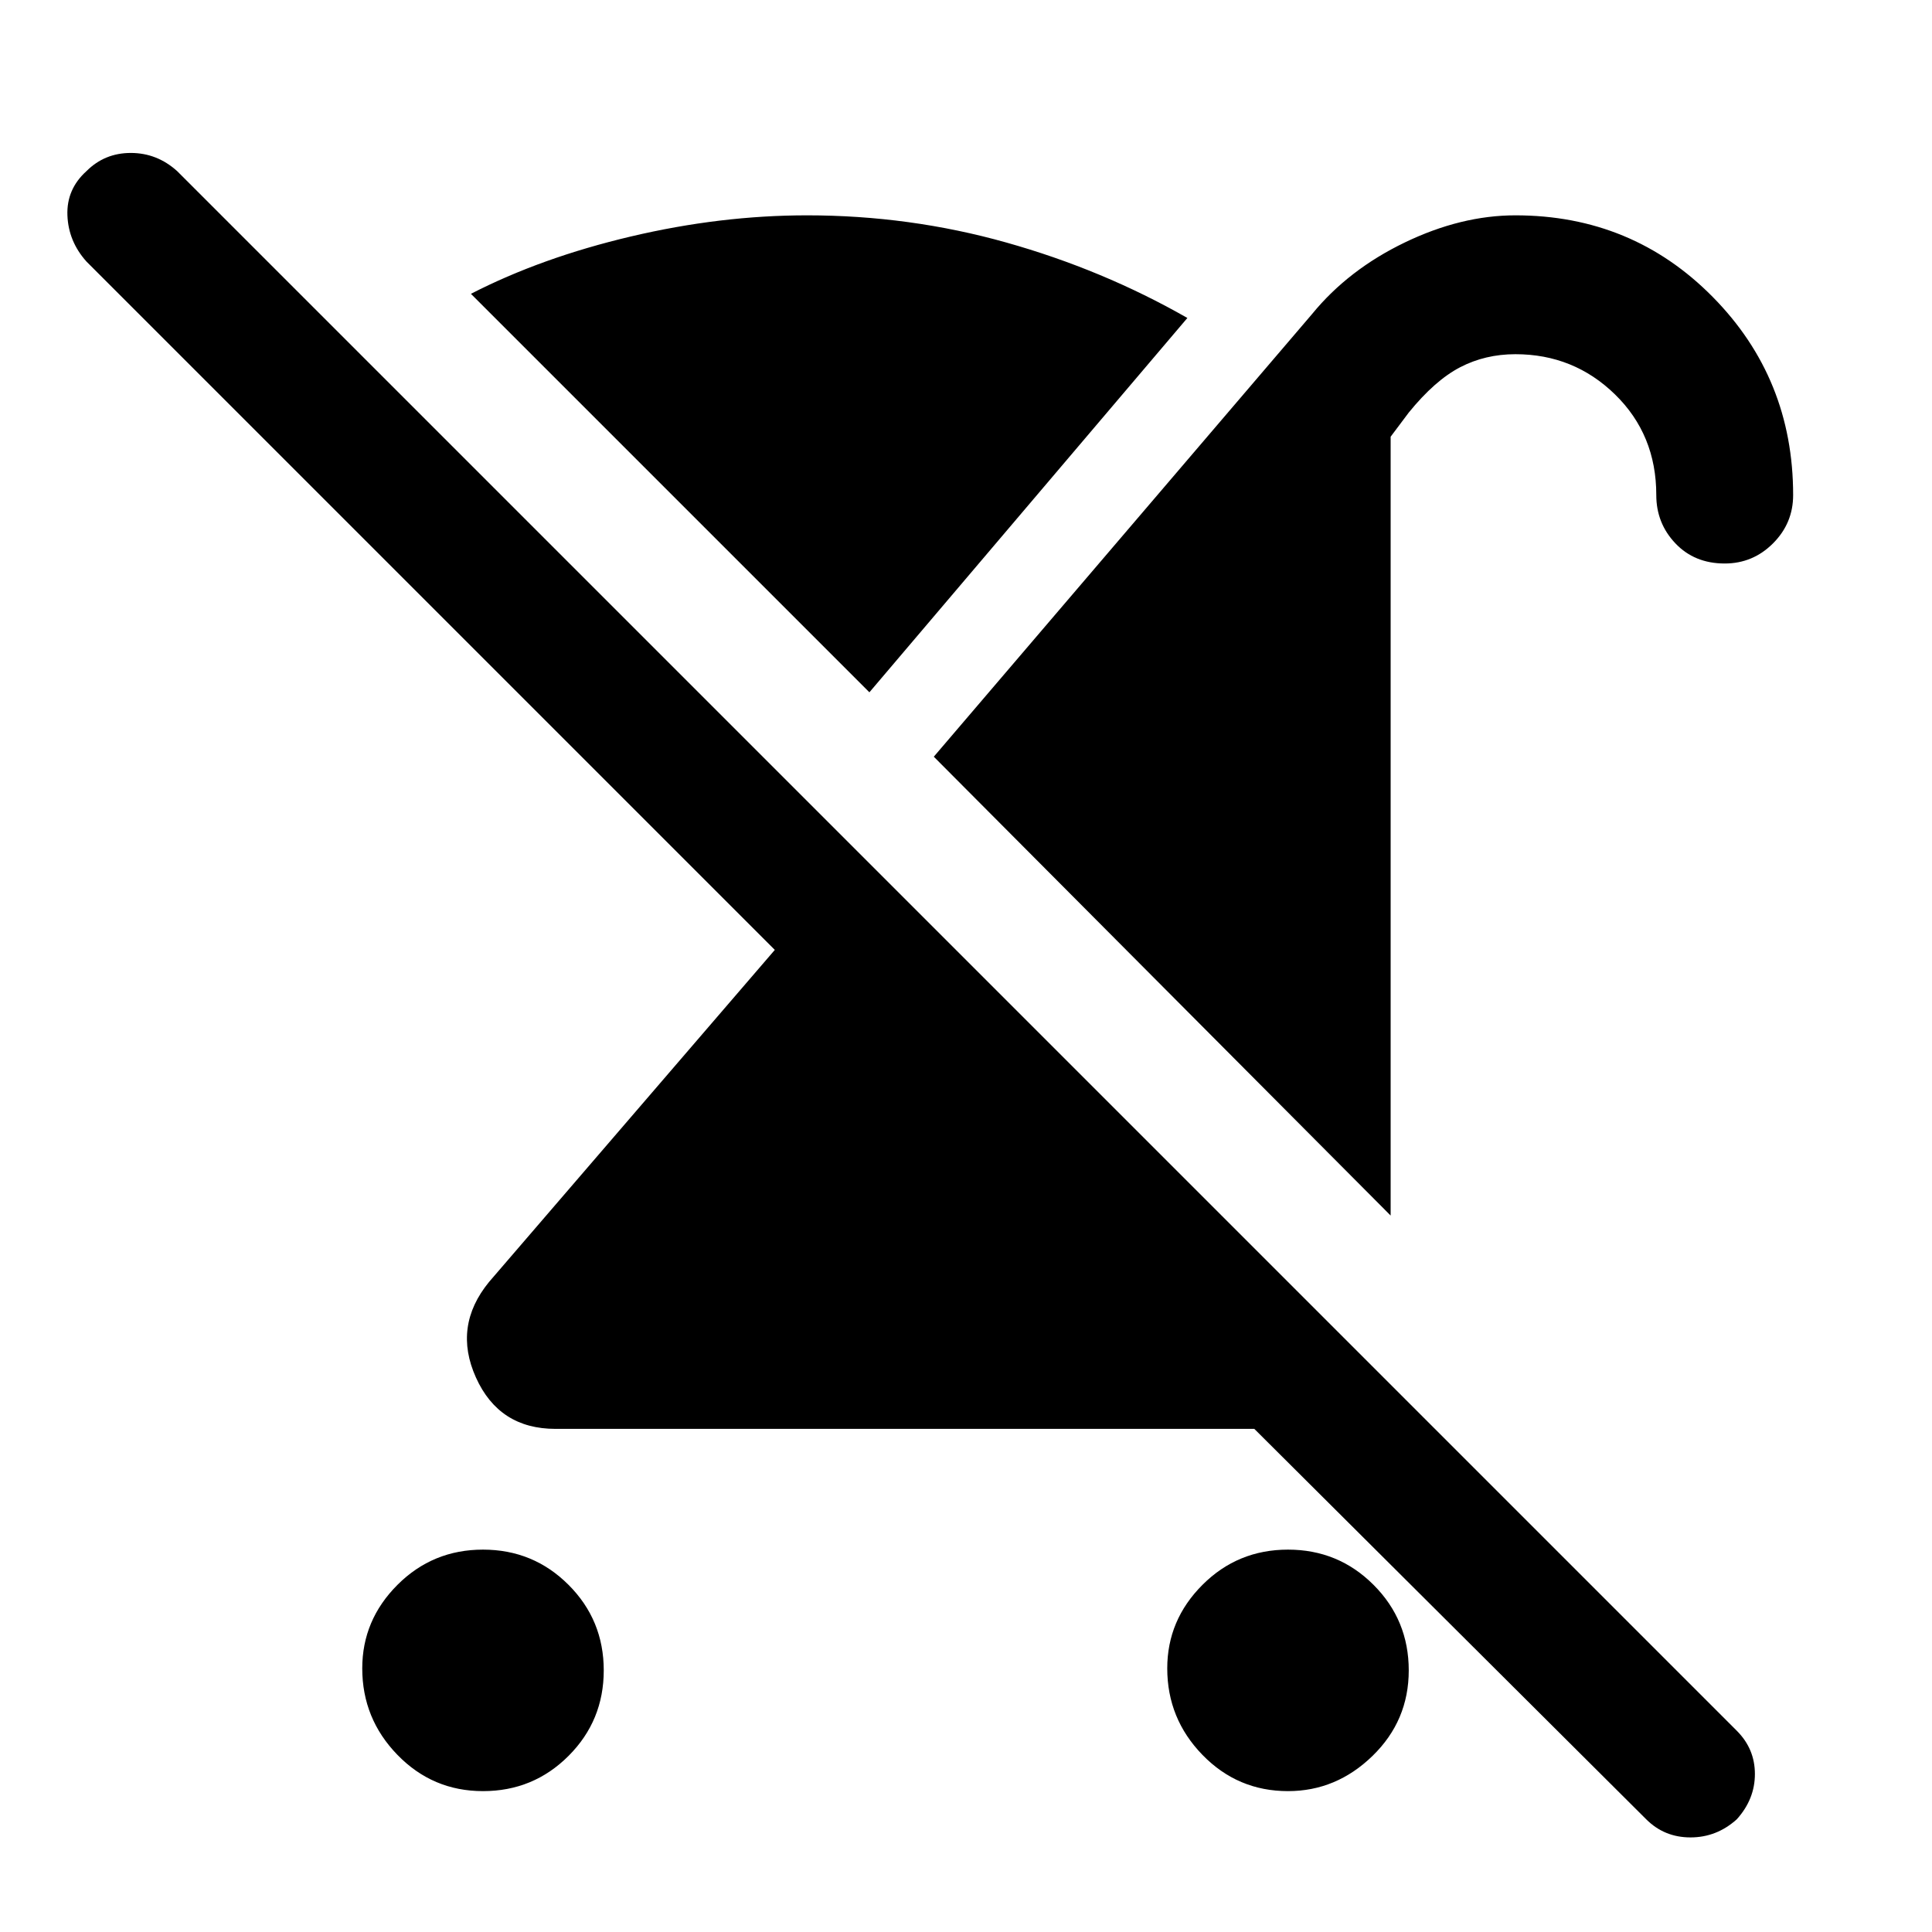 <svg xmlns="http://www.w3.org/2000/svg" width="48" height="48" viewBox="0 0 48 48"><path d="M12 44.5q-1.25 0-2.125-.9T9 41.45q0-1.2.875-2.075Q10.75 38.5 12 38.5t2.125.875Q15 40.25 15 41.5t-.875 2.125Q13.25 44.5 12 44.5Zm22.55-14.3L23.2 18.8l9.4-11q.9-1.1 2.3-1.775 1.4-.675 2.75-.675 2.9 0 4.9 2.025 2 2.025 2 4.925 0 .7-.5 1.2t-1.2.5q-.75 0-1.225-.5-.475-.5-.475-1.2 0-1.5-1.025-2.5t-2.475-1q-.75 0-1.375.325T35 10.25l-.45.6Zm-2.35 1.85 2.4 2.4q-.45.45-1.05.75-.6.3-1.35.3H13.8q-1.4 0-1.975-1.275-.575-1.275.325-2.375l7.1-8.25L2.15 6.5Q1.7 6 1.675 5.35q-.025-.65.475-1.1.45-.45 1.1-.45.65 0 1.15.45L43.15 43q.45.45.45 1.075t-.45 1.125q-.5.45-1.15.45-.65 0-1.1-.45L27.7 32.05ZM32 44.5q-1.25 0-2.125-.9T29 41.45q0-1.2.875-2.075Q30.75 38.5 32 38.5t2.125.875Q35 40.25 35 41.5t-.9 2.125q-.9.875-2.1.875ZM21.6 17.2l-9.9-9.9q1.75-.9 3.975-1.425t4.375-.525q2.55 0 4.95.675 2.4.675 4.5 1.875Z"/></svg>